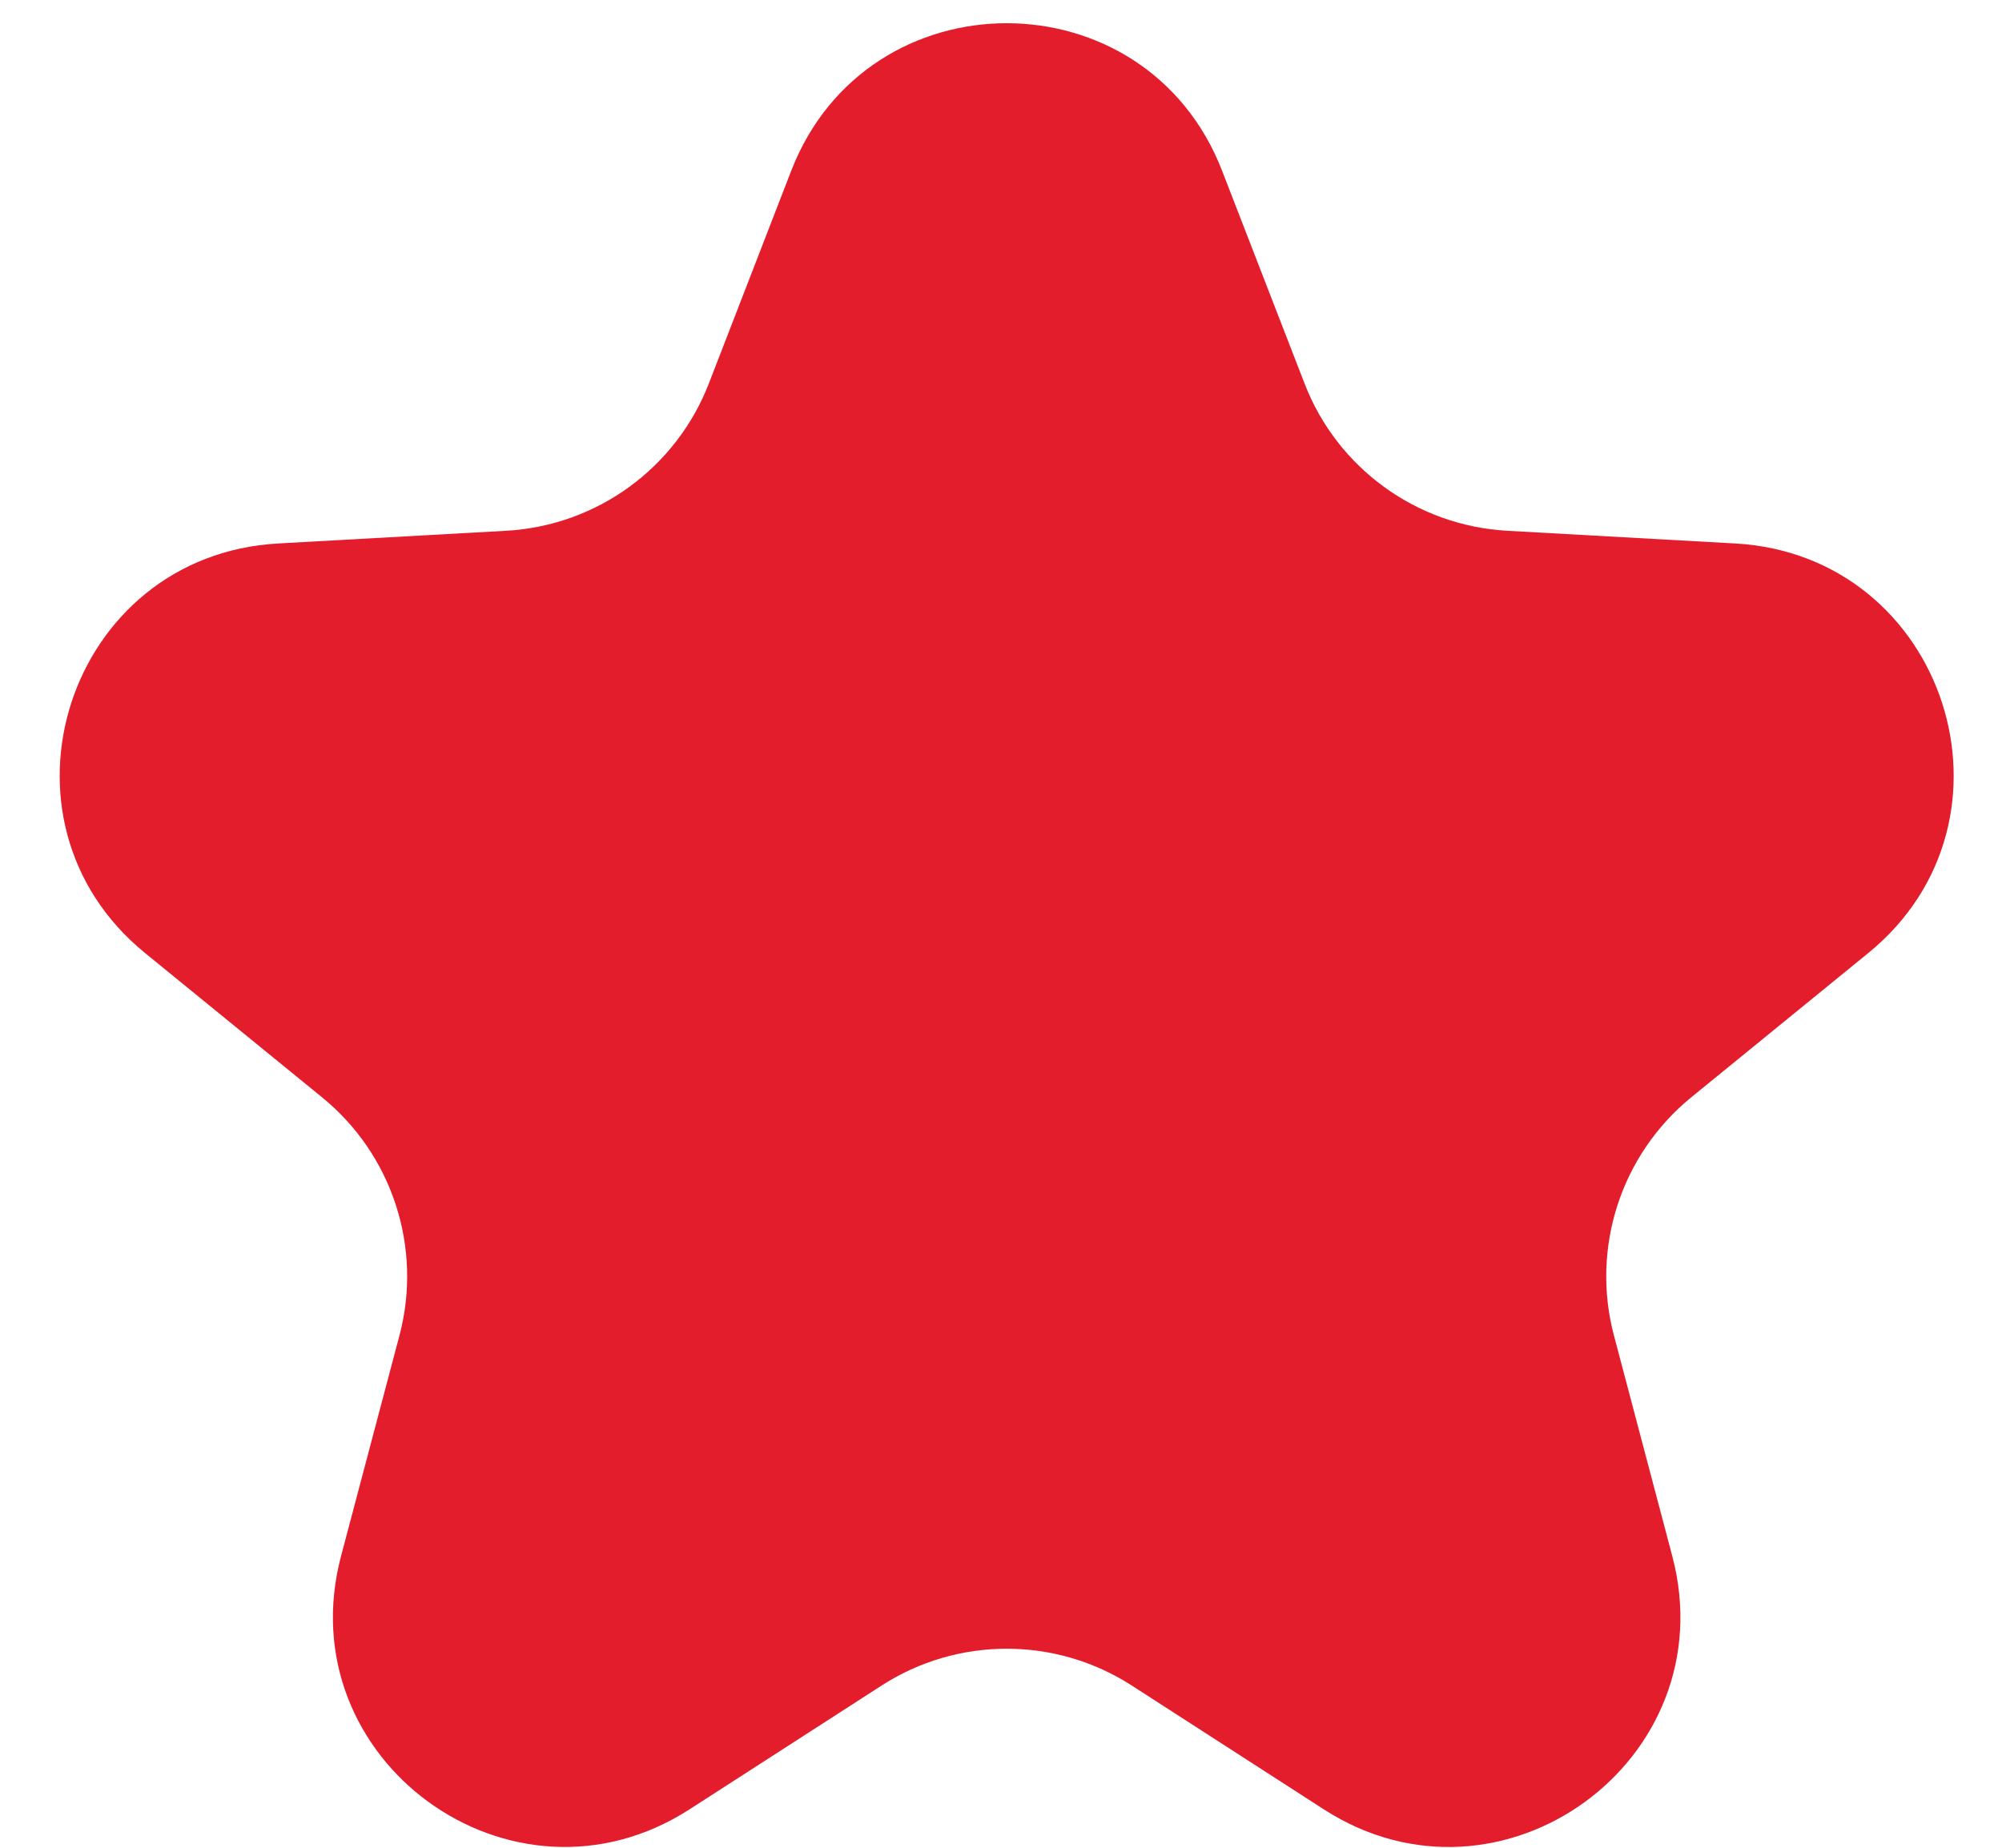 <svg width="26" height="24" viewBox="0 0 26 24" fill="none" xmlns="http://www.w3.org/2000/svg">
<path d="M10.276 2.217C11.267 -0.337 14.881 -0.337 15.871 2.217L16.943 4.983C17.368 6.081 18.397 6.828 19.573 6.894L22.534 7.059C25.27 7.211 26.387 10.648 24.263 12.379L21.964 14.253C21.052 14.997 20.659 16.207 20.96 17.345L21.718 20.212C22.418 22.861 19.494 24.986 17.192 23.501L14.7 21.894C13.71 21.255 12.438 21.255 11.448 21.894L8.955 23.501C6.653 24.985 3.729 22.861 4.429 20.212L5.188 17.345C5.489 16.207 5.096 14.997 4.183 14.253L1.884 12.379C-0.239 10.648 0.878 7.211 3.613 7.059L6.574 6.894C7.75 6.828 8.779 6.081 9.205 4.983L10.276 2.217Z" fill="#E41D2D"/>
</svg>

